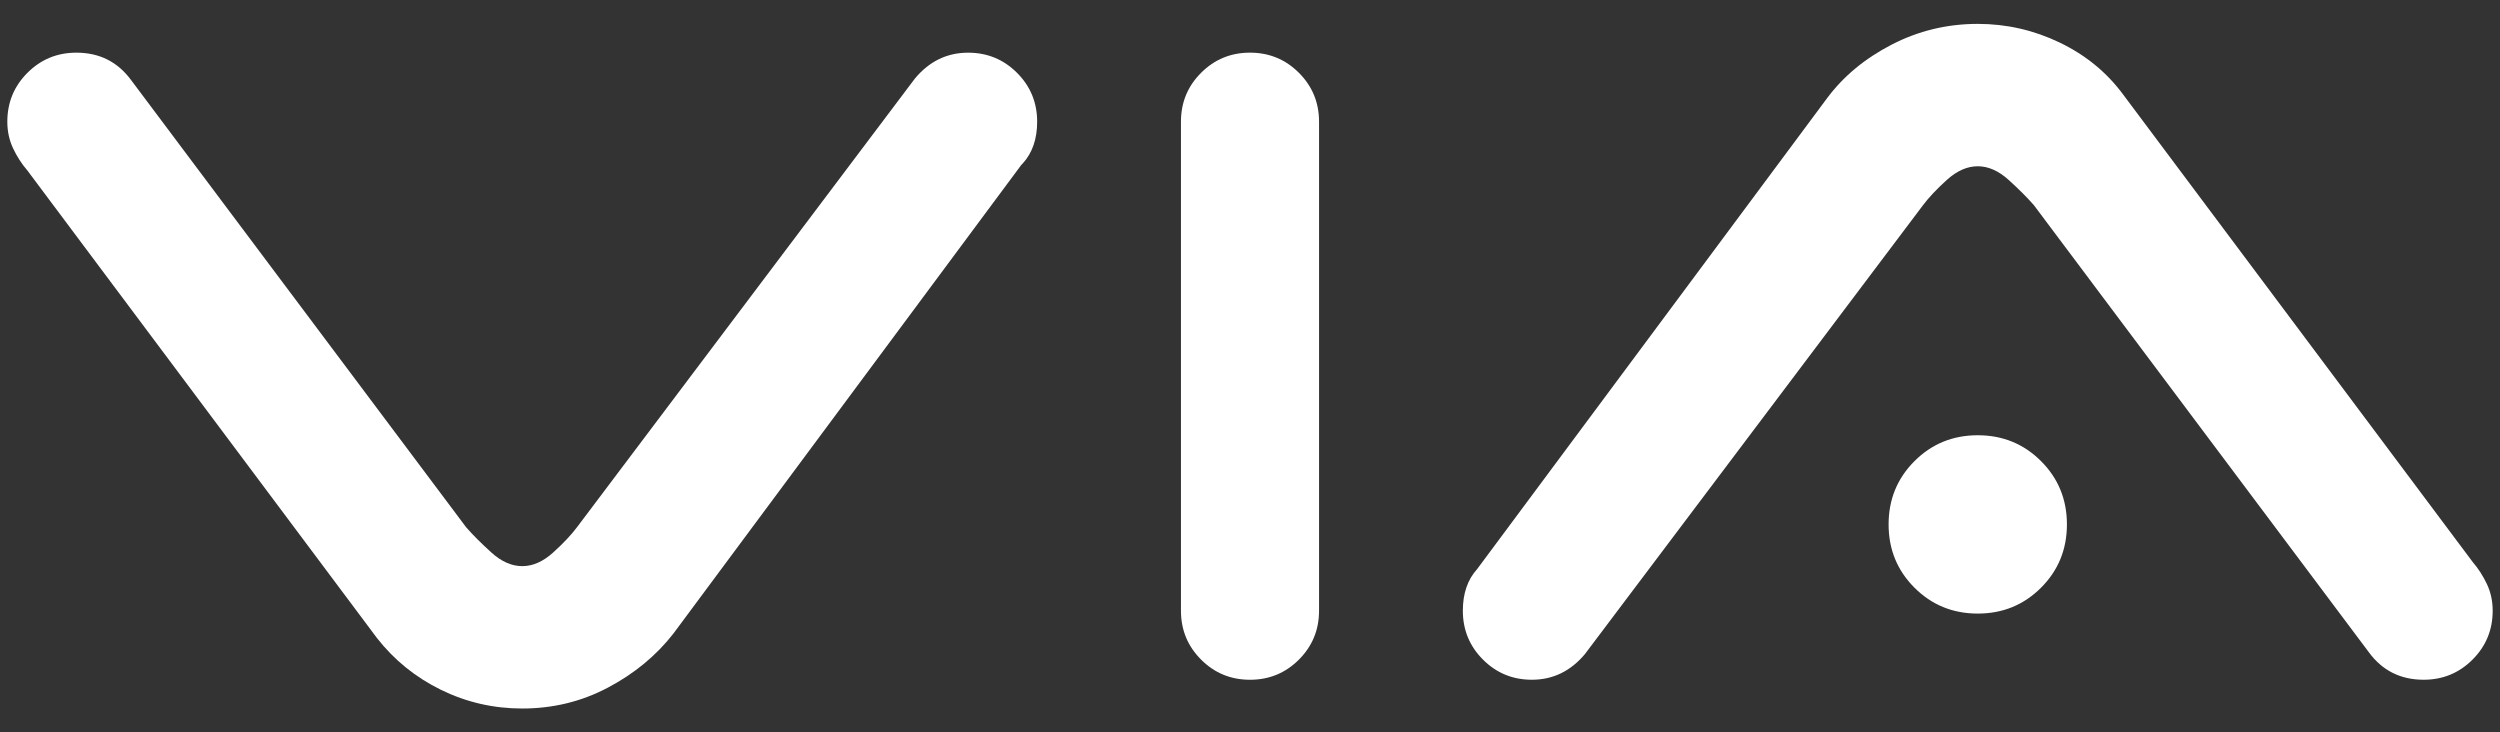 <?xml version="1.0" encoding="UTF-8"?>
<svg id="White" xmlns="http://www.w3.org/2000/svg" viewBox="0 0 1024 300">
  <rect x="0" y="0" width="1024" height="300" fill="#333333" stroke="none"/>
  <defs>
    <style>
      .cls-1 {
        fill: #fff;
        stroke-width: 0px;
      }
    </style>
  </defs>
  <path class="cls-1" d="M374.74,32.18c5.89-7.07,13.15-10.6,21.8-10.6,7.85,0,14.53,2.75,20.03,8.25,5.5,5.5,8.25,12.18,8.25,20.03,0,7.07-1.97,12.77-5.89,17.08l-.59.59-142.57,192.05c-7.07,9.04-16.01,16.4-26.81,22.09-10.81,5.7-22.49,8.54-35.05,8.54-11.78,0-22.88-2.55-33.29-7.66-10.41-5.1-19.15-12.17-26.22-21.21L11.25,69.88c-2.36-2.74-4.33-5.79-5.89-9.13-1.57-3.33-2.36-6.97-2.36-10.9,0-7.85,2.74-14.53,8.25-20.03,5.5-5.5,12.17-8.25,20.03-8.25,9.43,0,16.88,3.74,22.39,11.19l137.27,183.22c2.74,3.15,6.19,6.58,10.31,10.31,4.12,3.74,8.34,5.6,12.67,5.6s8.54-1.86,12.67-5.6c4.12-3.73,7.36-7.16,9.72-10.31L374.74,32.18Z"/>
  <path class="cls-1" d="M532.03,270.18c-5.5,5.5-12.18,8.25-20.03,8.25s-14.53-2.74-20.03-8.25c-5.5-5.5-8.25-12.17-8.25-20.03V49.85c0-7.85,2.74-14.53,8.25-20.03,5.5-5.5,12.17-8.25,20.03-8.25s14.53,2.75,20.03,8.25c5.5,5.5,8.25,12.18,8.25,20.03v200.3c0,7.86-2.75,14.53-8.25,20.03Z"/>
  <path class="cls-1" d="M649.26,267.82c-5.89,7.07-13.16,10.6-21.8,10.6-7.86,0-14.53-2.74-20.03-8.25-5.5-5.5-8.25-12.17-8.25-20.03,0-7.07,1.96-12.76,5.89-17.09l143.16-192.64c6.67-9.03,15.51-16.39,26.51-22.09,10.99-5.69,22.77-8.54,35.35-8.54,11.78,0,22.98,2.56,33.58,7.66,10.6,5.11,19.24,12.18,25.92,21.21l143.16,191.46c2.36,2.75,4.32,5.8,5.89,9.13,1.57,3.34,2.36,6.98,2.36,10.9,0,7.86-2.75,14.53-8.25,20.03s-12.18,8.25-20.03,8.25c-9.43,0-16.89-3.73-22.39-11.19l-137.27-183.22c-2.75-3.14-6.19-6.57-10.31-10.31-4.12-3.73-8.35-5.6-12.67-5.6s-8.54,1.87-12.67,5.6c-4.12,3.74-7.36,7.17-9.72,10.31l-138.44,183.81ZM773.57,214.8c0-10.21,3.53-18.85,10.6-25.92,7.07-7.07,15.7-10.6,25.92-10.6s18.85,3.53,25.92,10.6c7.07,7.07,10.6,15.71,10.6,25.92s-3.53,18.85-10.6,25.92c-7.07,7.07-15.71,10.6-25.92,10.6s-18.85-3.53-25.92-10.6c-7.07-7.07-10.6-15.7-10.6-25.92Z"/>
</svg>